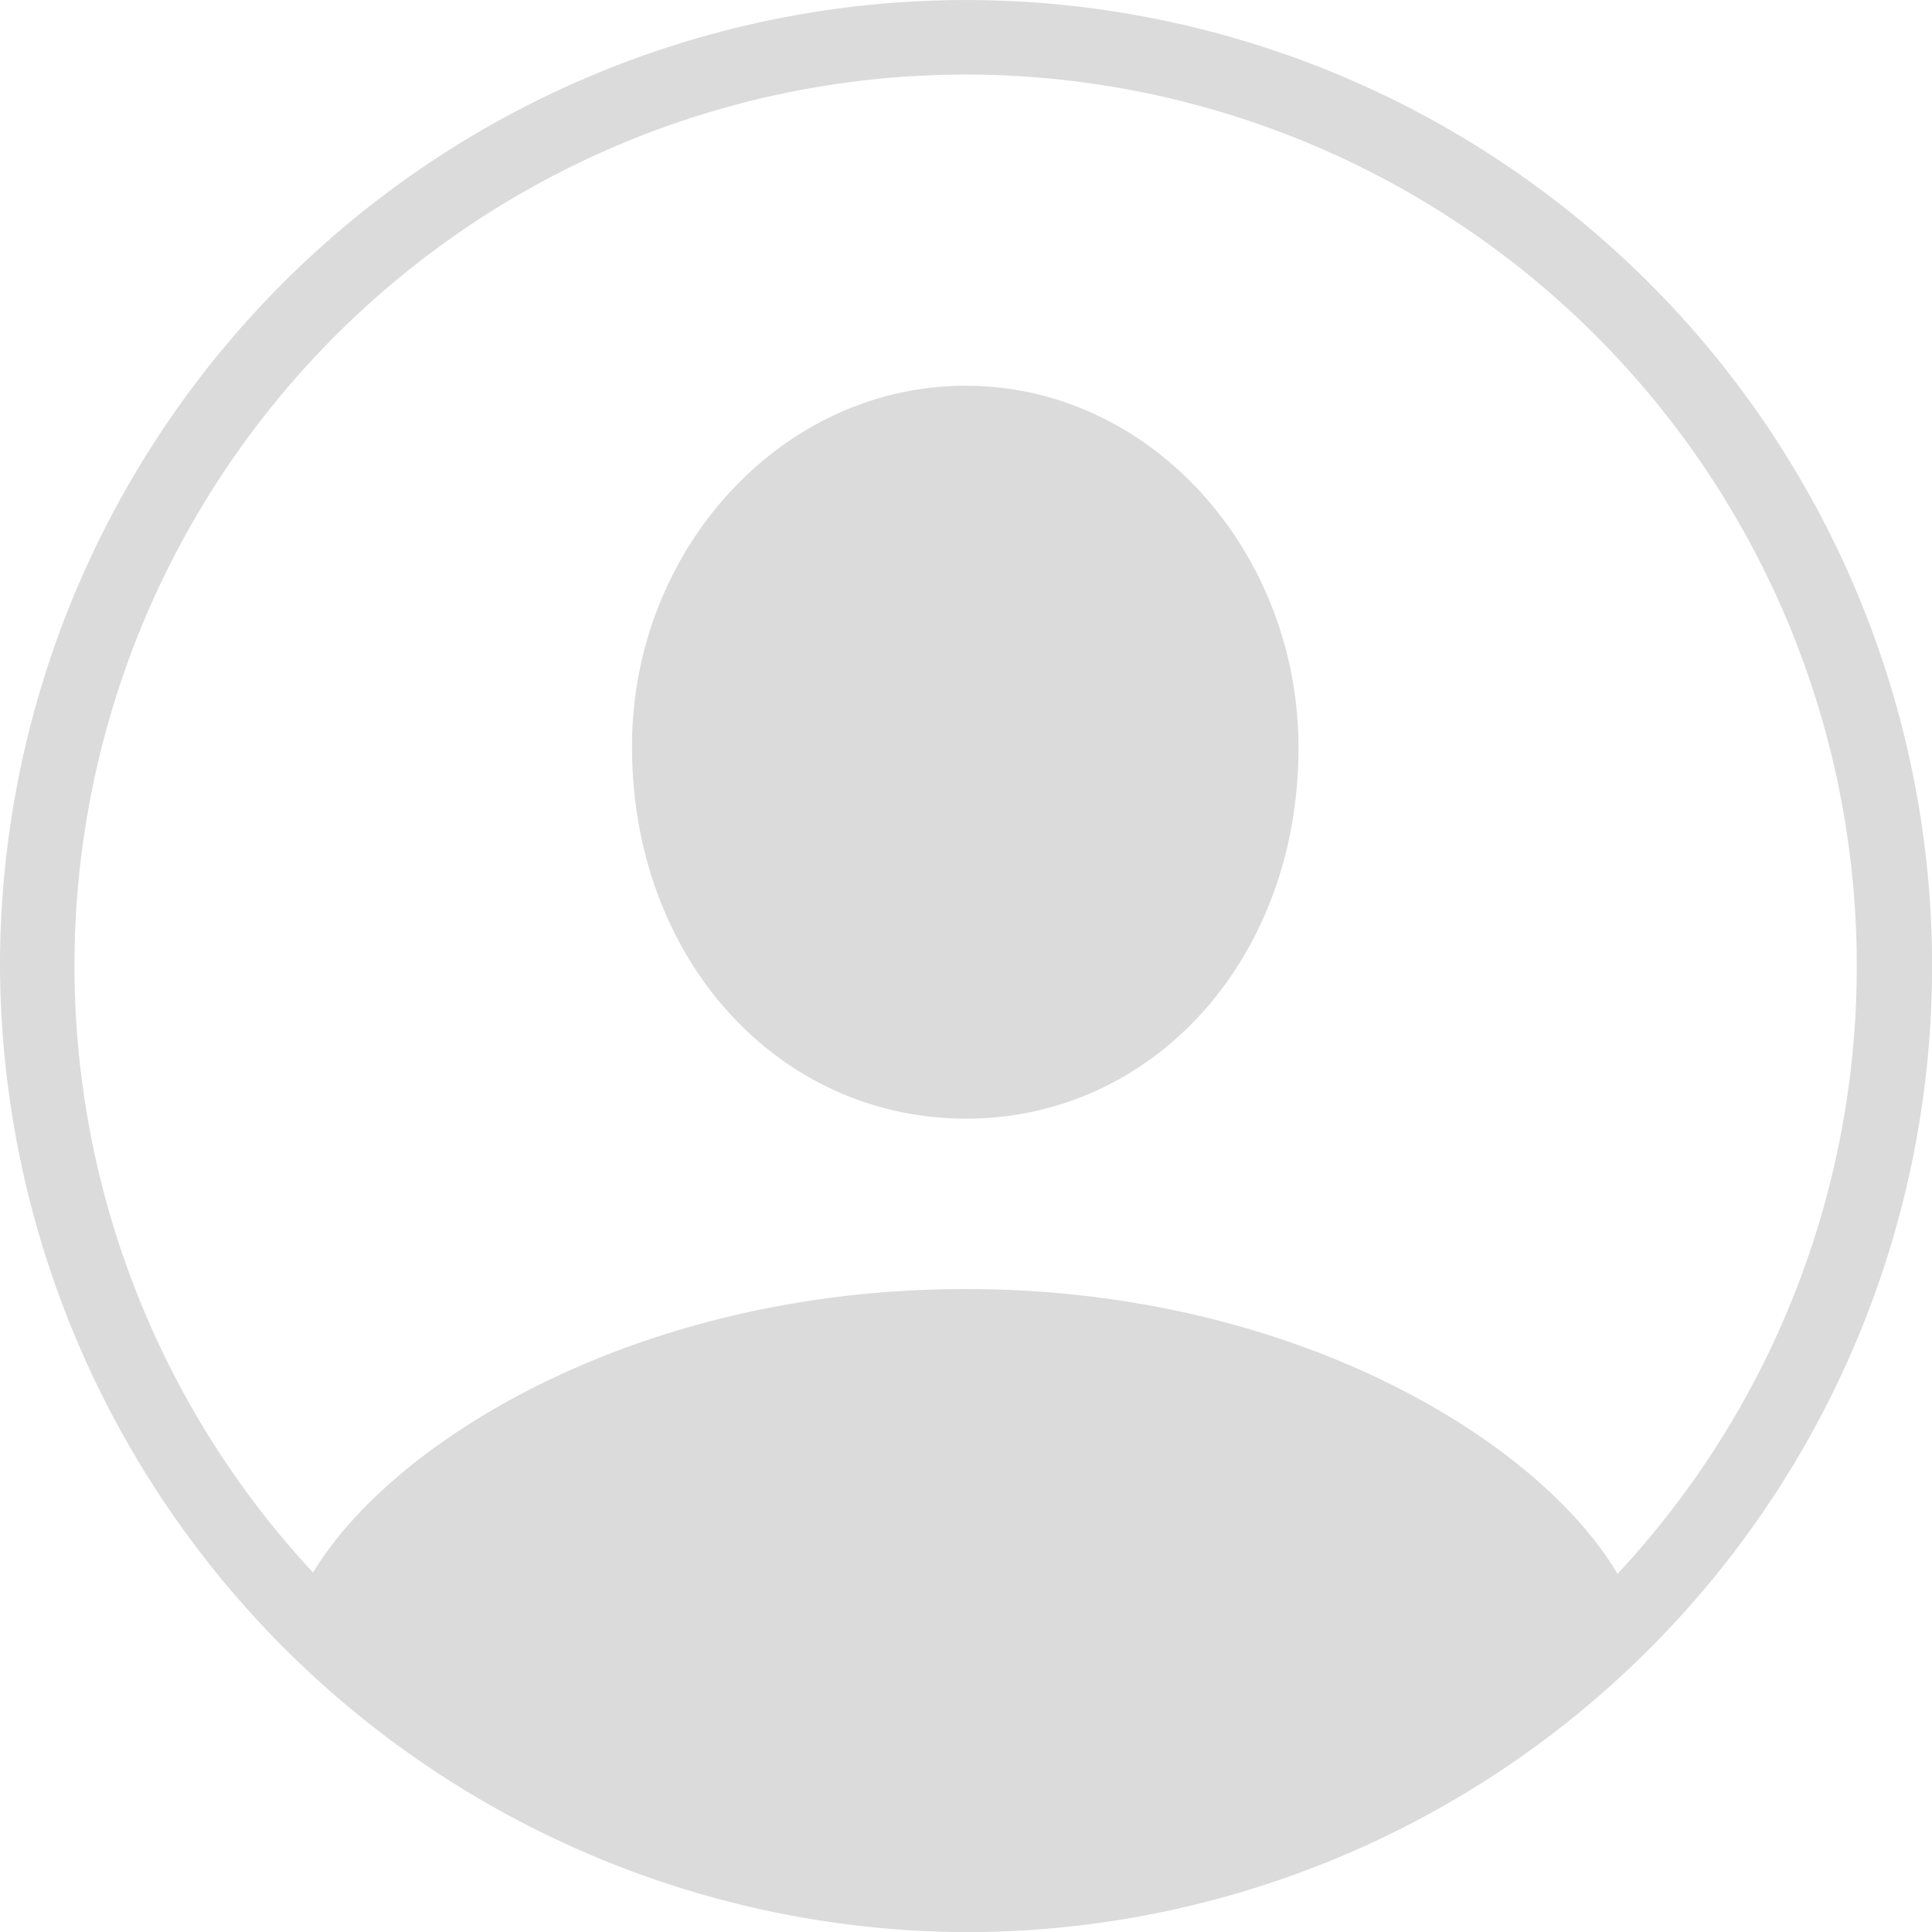 <svg id="person.crop.circle" xmlns="http://www.w3.org/2000/svg" width="40.83" height="40.836" viewBox="0 0 40.83 40.836">
  <rect id="Rectangle_55" data-name="Rectangle 55" width="40.83" height="40.836" transform="translate(0 0)" fill="#dbdbdb" opacity="0"/>
  <path id="Path_211" data-name="Path 211" d="M20.407,40.833A20.416,20.416,0,1,0,0,20.416,20.5,20.5,0,0,0,20.407,40.833Zm0-1.591A18.833,18.833,0,1,1,39.24,20.416,18.814,18.814,0,0,1,20.407,39.242Zm14-5.447,0-.109c-1.335-2.866-6.665-6.444-14-6.444-7.295,0-12.625,3.548-14,6.378l-.017.175a19.9,19.9,0,0,0,14.028,6.172A19.691,19.691,0,0,0,34.405,33.795Zm-14-10.153c3.987,0,7.035-3.4,7.035-7.836,0-4.147-3.113-7.654-7.035-7.654s-7.071,3.508-7.05,7.654C13.364,20.238,16.411,23.63,20.407,23.642Z" transform="translate(0 0)" fill="#dbdbdb"/>
</svg>
